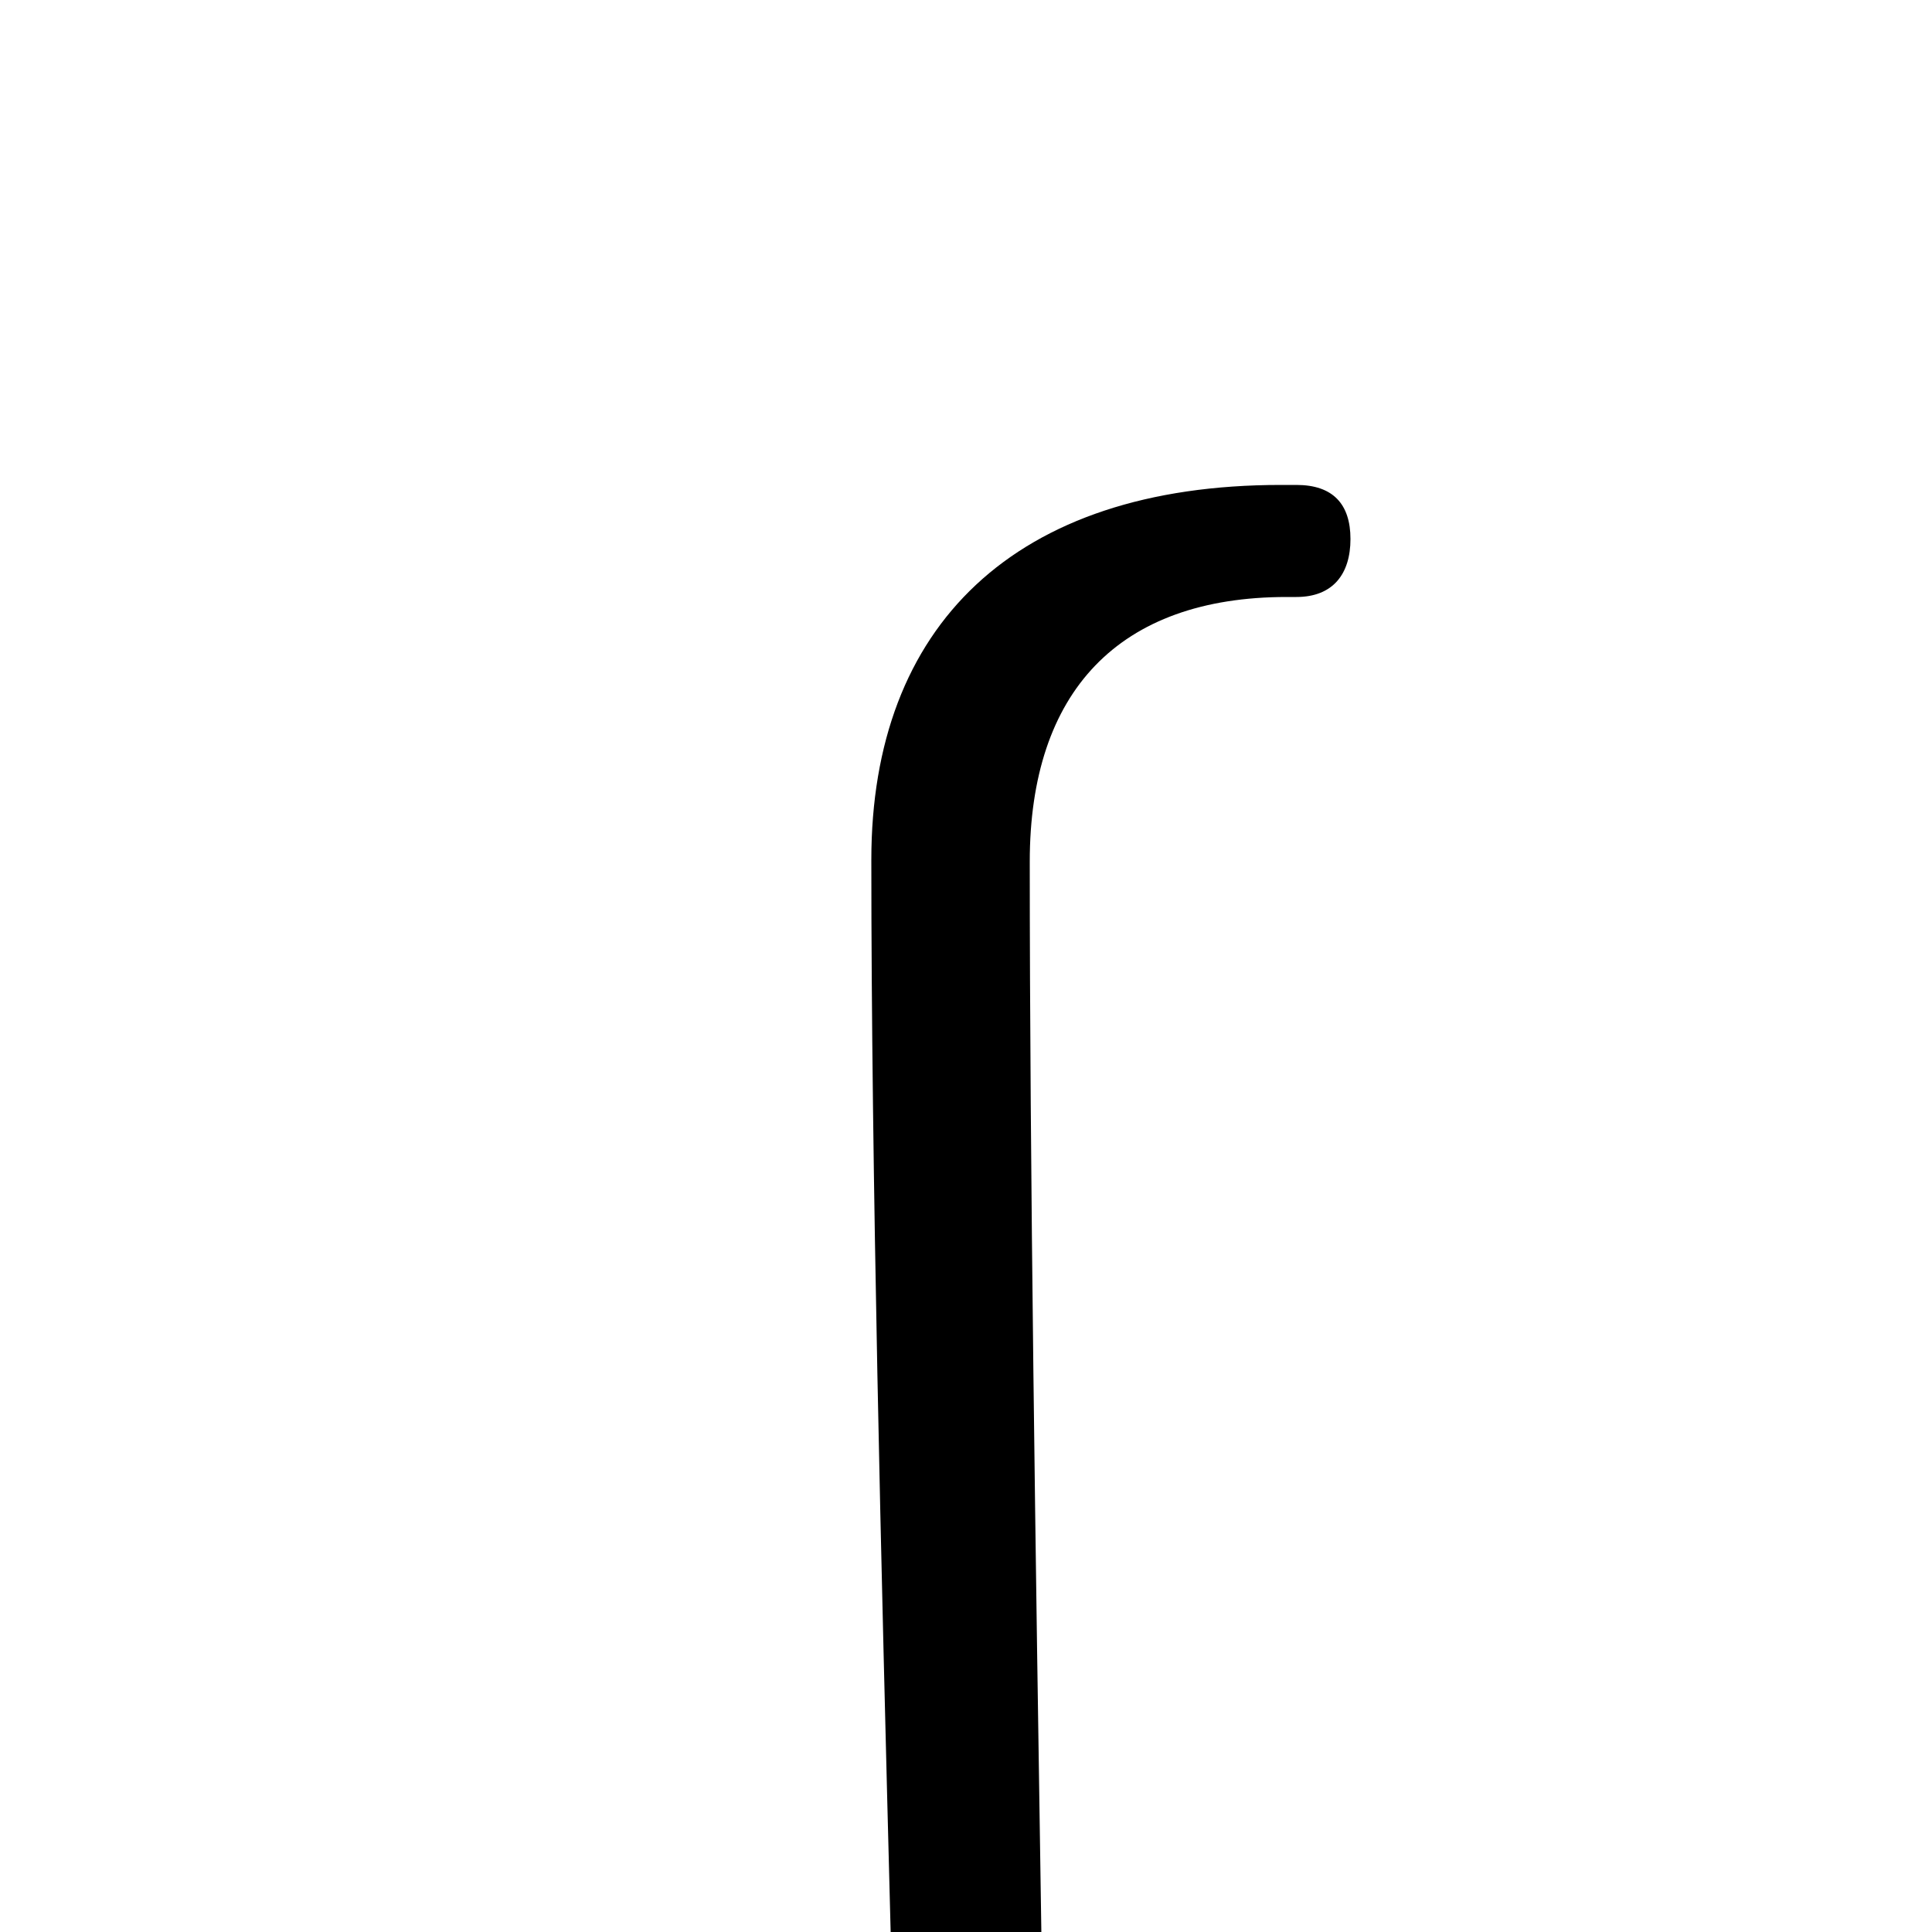 <svg xmlns="http://www.w3.org/2000/svg" viewBox="0 -44.0 50.0 50.0">
    <rect x="0" y="-44.0" width="50.0" height="50.0" fill="#808080" stroke="none"/>
    <g transform="scale(1, -1)">
        <!-- ボディの枠 -->
        <rect x="0" y="-6.0" width="50.0" height="50.0"
            stroke="white" fill="white"/>
        <!-- グリフ座標系の原点 -->
        <circle cx="0" cy="0" r="5" fill="white"/>
        <!-- グリフのアウトライン -->
        <g style="fill:black;stroke:#000000;stroke-width:0;stroke-linecap:round;stroke-linejoin:round;">
        <path d="M 26.95 -6.0 C 26.8 3.65 26.65 13.85 26.65 21.7 C 26.65 26.1 28.95 28.55 33.3 28.55 L 33.55 28.55 C 34.5 28.55 34.95 29.15 34.95 30.05 C 34.95 30.95 34.5 31.45 33.55 31.45 L 33.15 31.45 C 26.25 31.45 22.55 27.8 22.55 21.75 C 22.55 13.7 22.8 3.6 23.05 -6.0 Z"/>
    </g>
    </g>
</svg>
